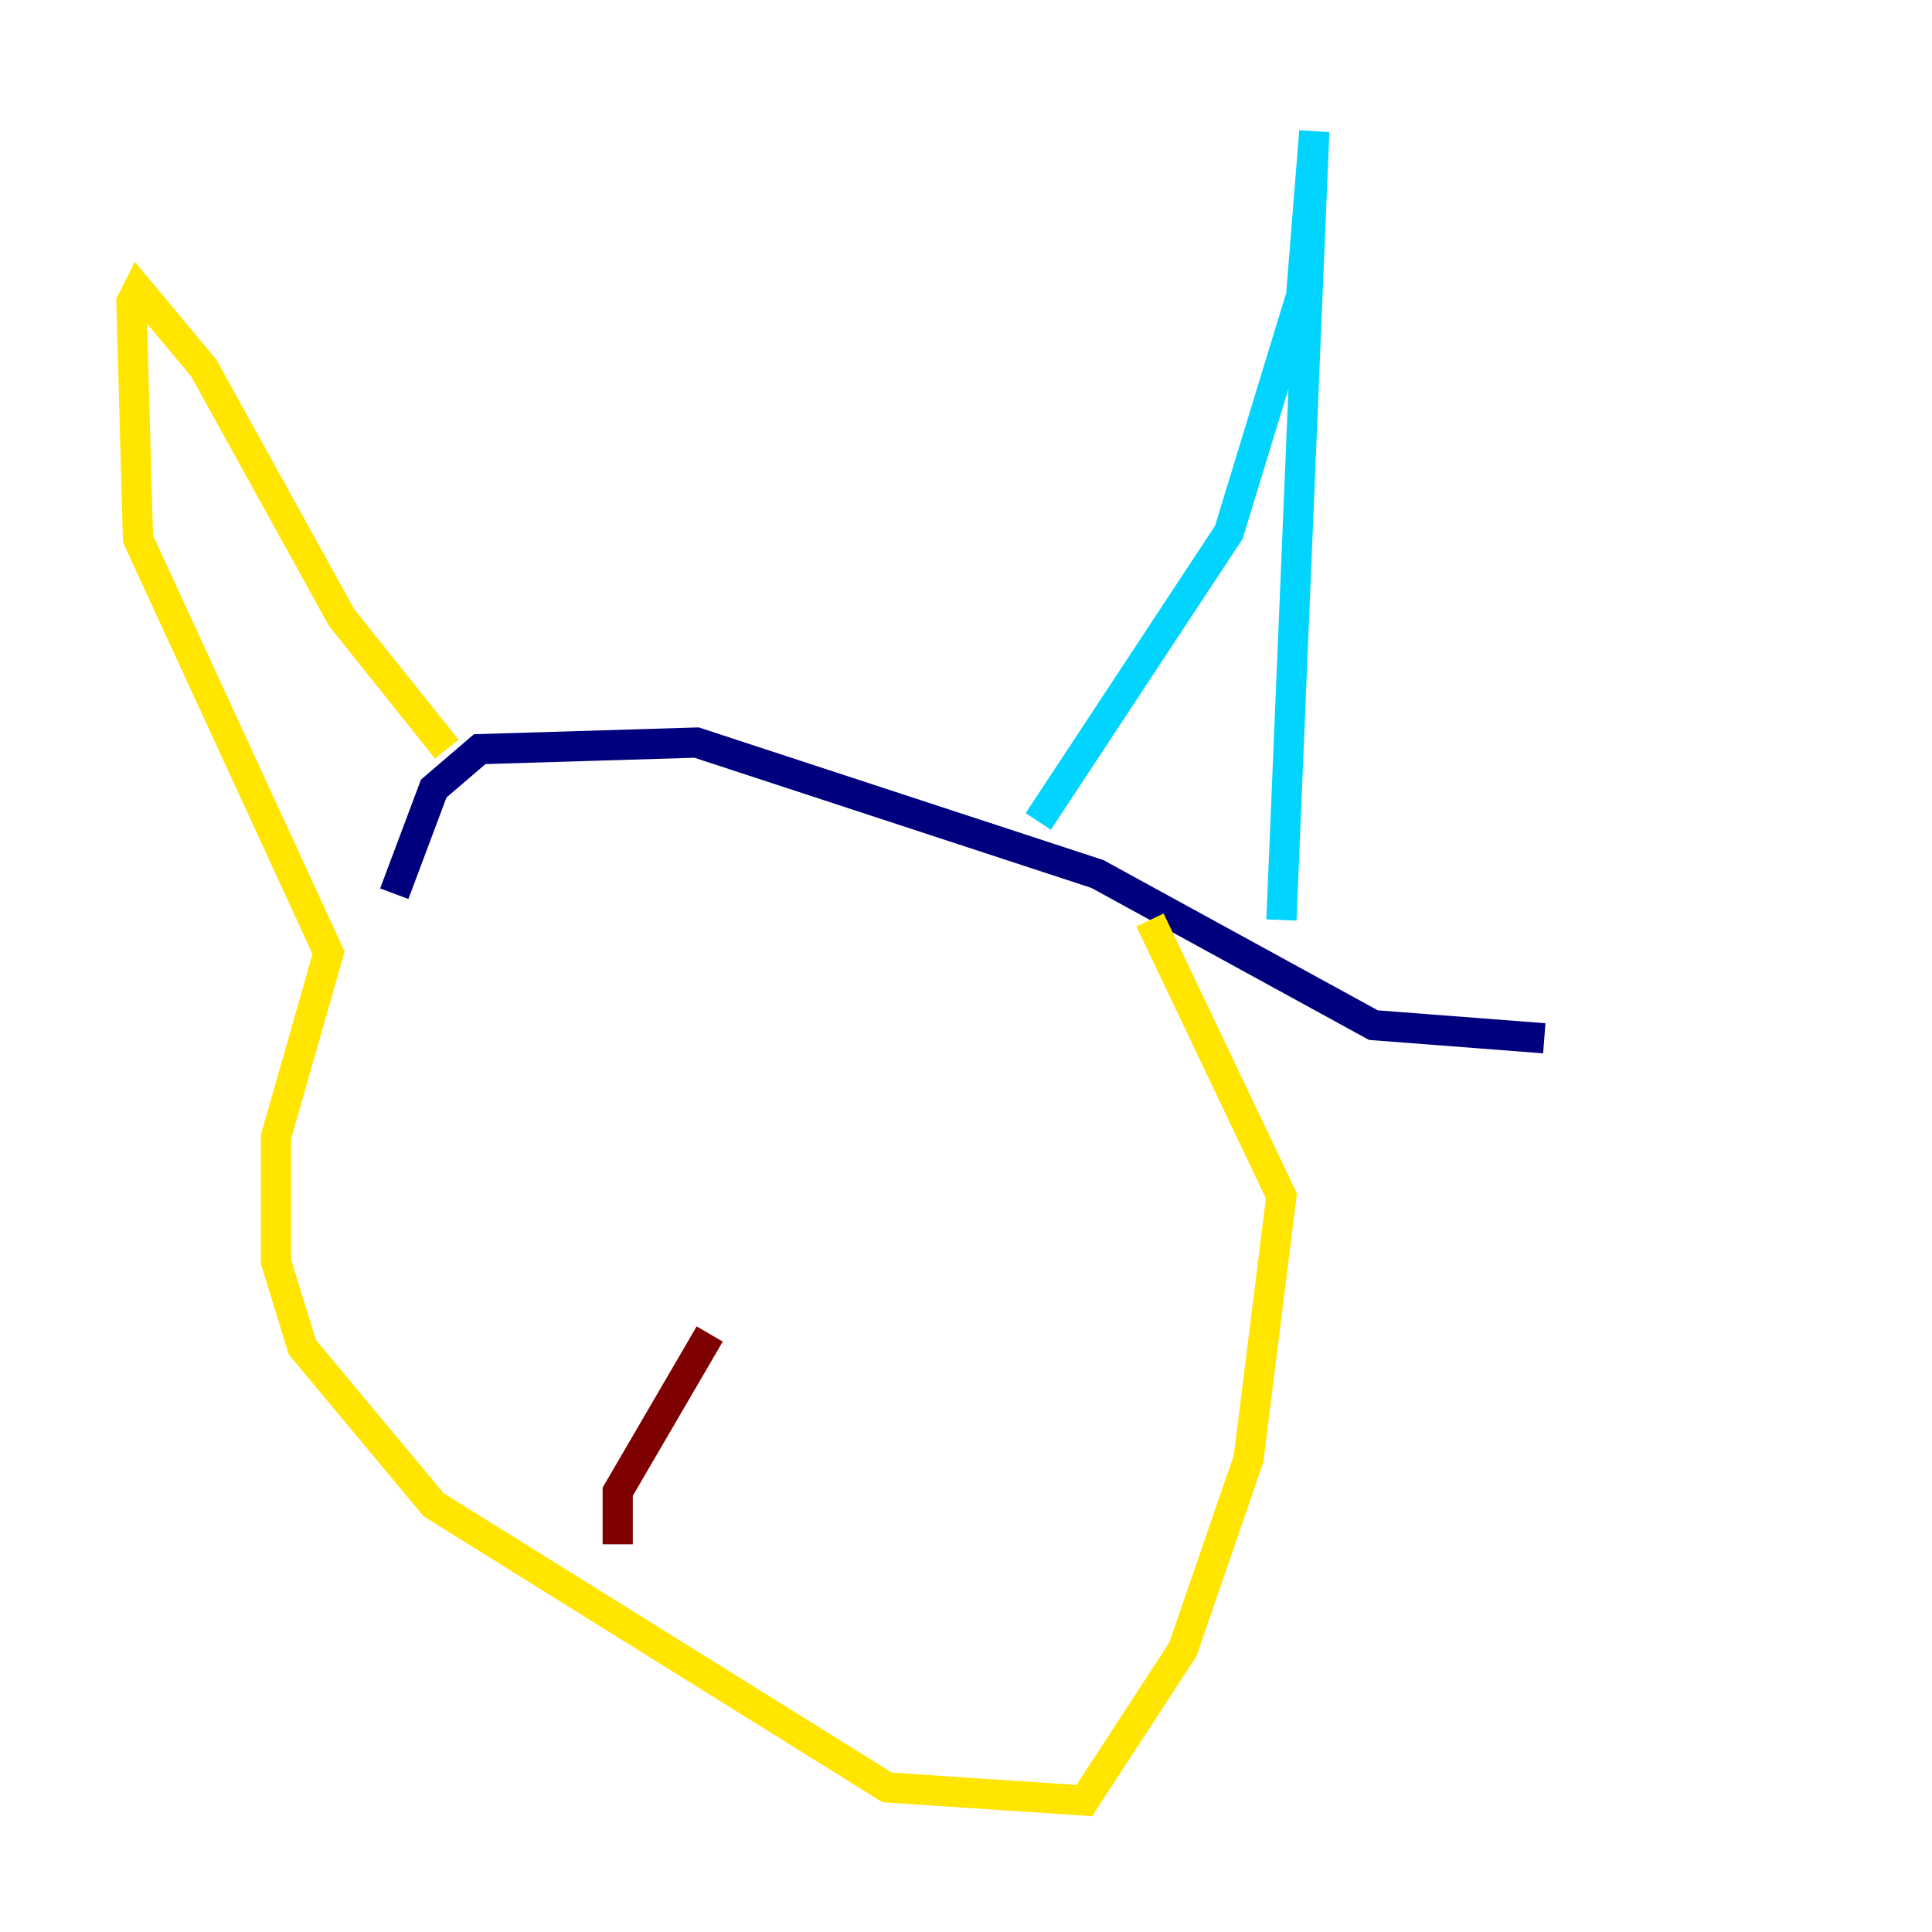 <?xml version="1.0" encoding="utf-8" ?>
<svg baseProfile="tiny" height="128" version="1.2" viewBox="0,0,128,128" width="128" xmlns="http://www.w3.org/2000/svg" xmlns:ev="http://www.w3.org/2001/xml-events" xmlns:xlink="http://www.w3.org/1999/xlink"><defs /><polyline fill="none" points="26.122,59.211 28.735,52.245 31.782,49.633 46.15,49.197 72.707,57.905 90.993,67.918 102.313,68.789" stroke="#00007f" stroke-width="2" /><polyline fill="none" points="68.789,54.422 81.415,35.265 86.204,19.592 87.075,8.707 84.898,60.952" stroke="#00d4ff" stroke-width="2" /><polyline fill="none" points="29.605,49.633 22.64,40.925 13.497,24.381 9.143,19.157 8.707,20.027 9.143,35.701 21.769,63.129 18.286,75.32 18.286,83.592 20.027,89.252 28.735,99.701 58.776,118.422 71.837,119.293 78.367,109.279 82.721,96.653 84.898,79.238 76.191,60.952" stroke="#ffe500" stroke-width="2" /><polyline fill="none" points="40.925,102.313 40.925,98.83 47.02,88.381" stroke="#7f0000" stroke-width="2" /></svg>